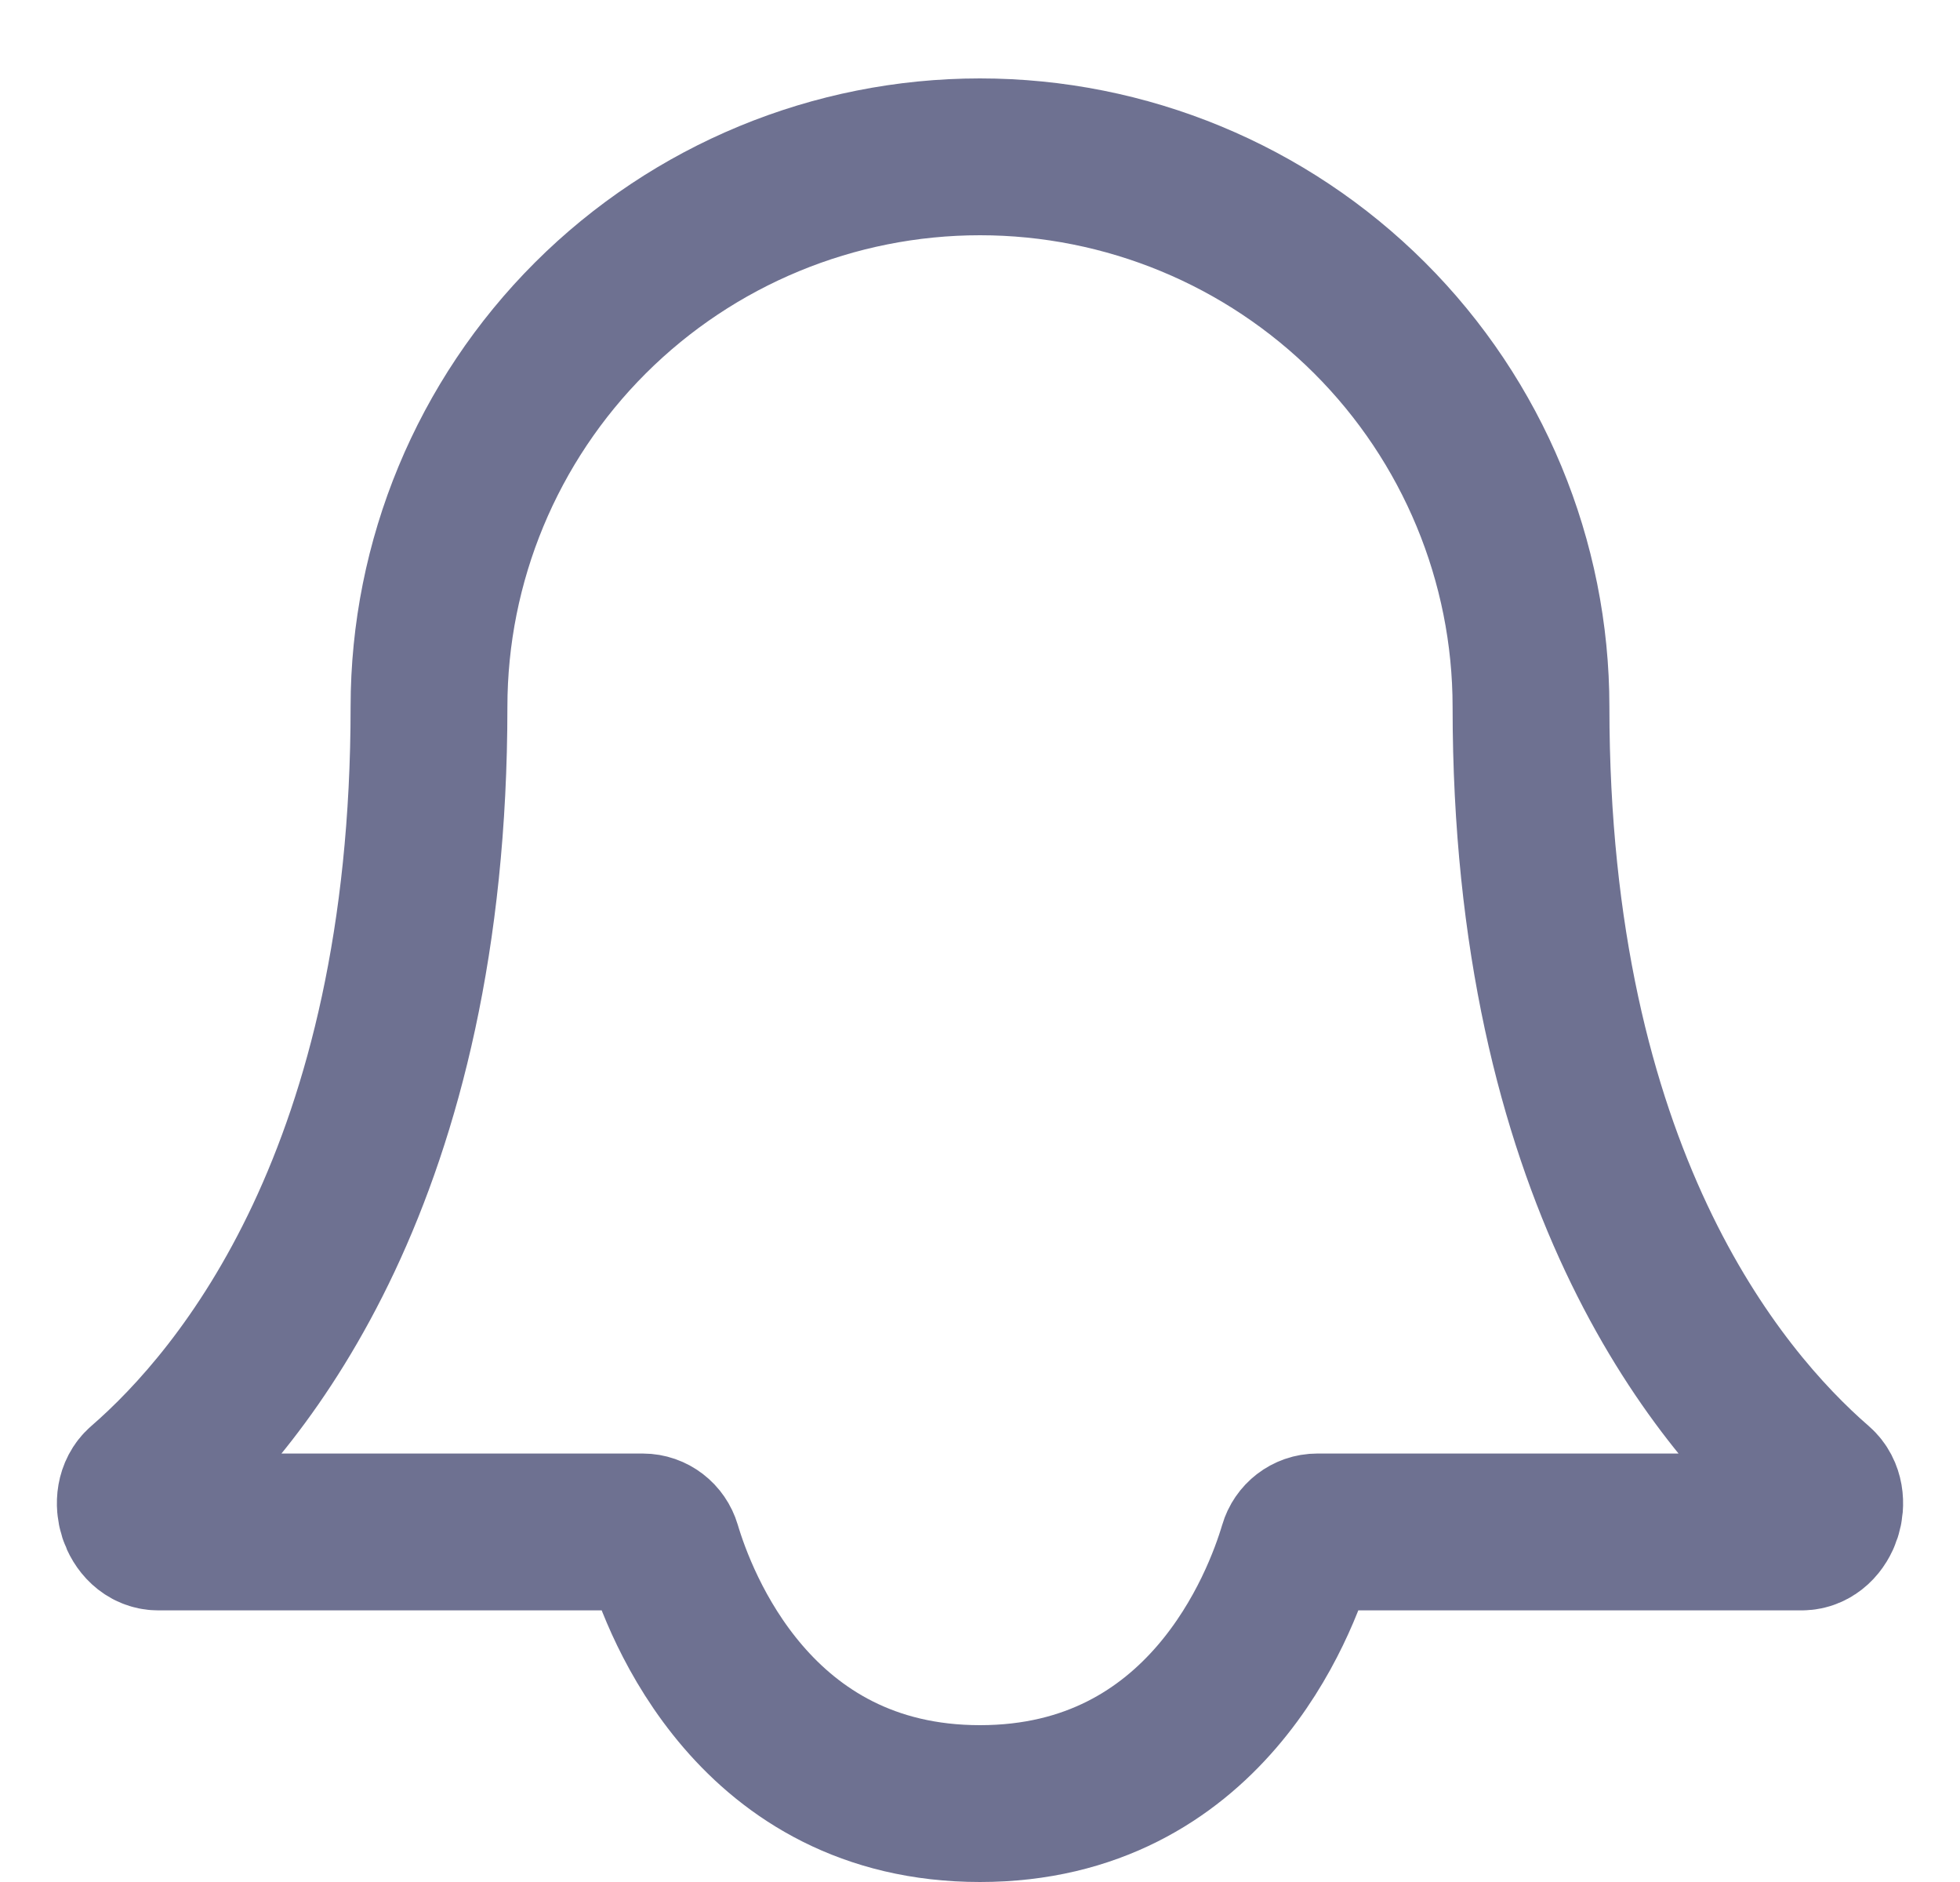 <svg width="25" height="24" viewBox="0 0 25 24" fill="none" xmlns="http://www.w3.org/2000/svg">
<path d="M19.528 9.014C19.528 7.154 18.787 5.37 17.469 4.054C16.151 2.739 14.364 2 12.5 2C10.636 2 8.849 2.739 7.531 4.054C6.213 5.37 5.472 7.154 5.472 9.014C5.472 14.96 3.111 17.82 1.82 18.94C1.623 19.111 1.756 19.536 2.018 19.536H8.199C8.316 19.536 8.418 19.616 8.452 19.73C8.668 20.458 9.627 23 12.5 23C15.373 23 16.332 20.458 16.548 19.73C16.581 19.616 16.684 19.536 16.802 19.536H22.982C23.244 19.536 23.377 19.111 23.18 18.94C21.889 17.82 19.528 14.96 19.528 9.014Z" stroke="#6E7191" stroke-width="2" stroke-linecap="round" stroke-linejoin="round"/>
</svg>
